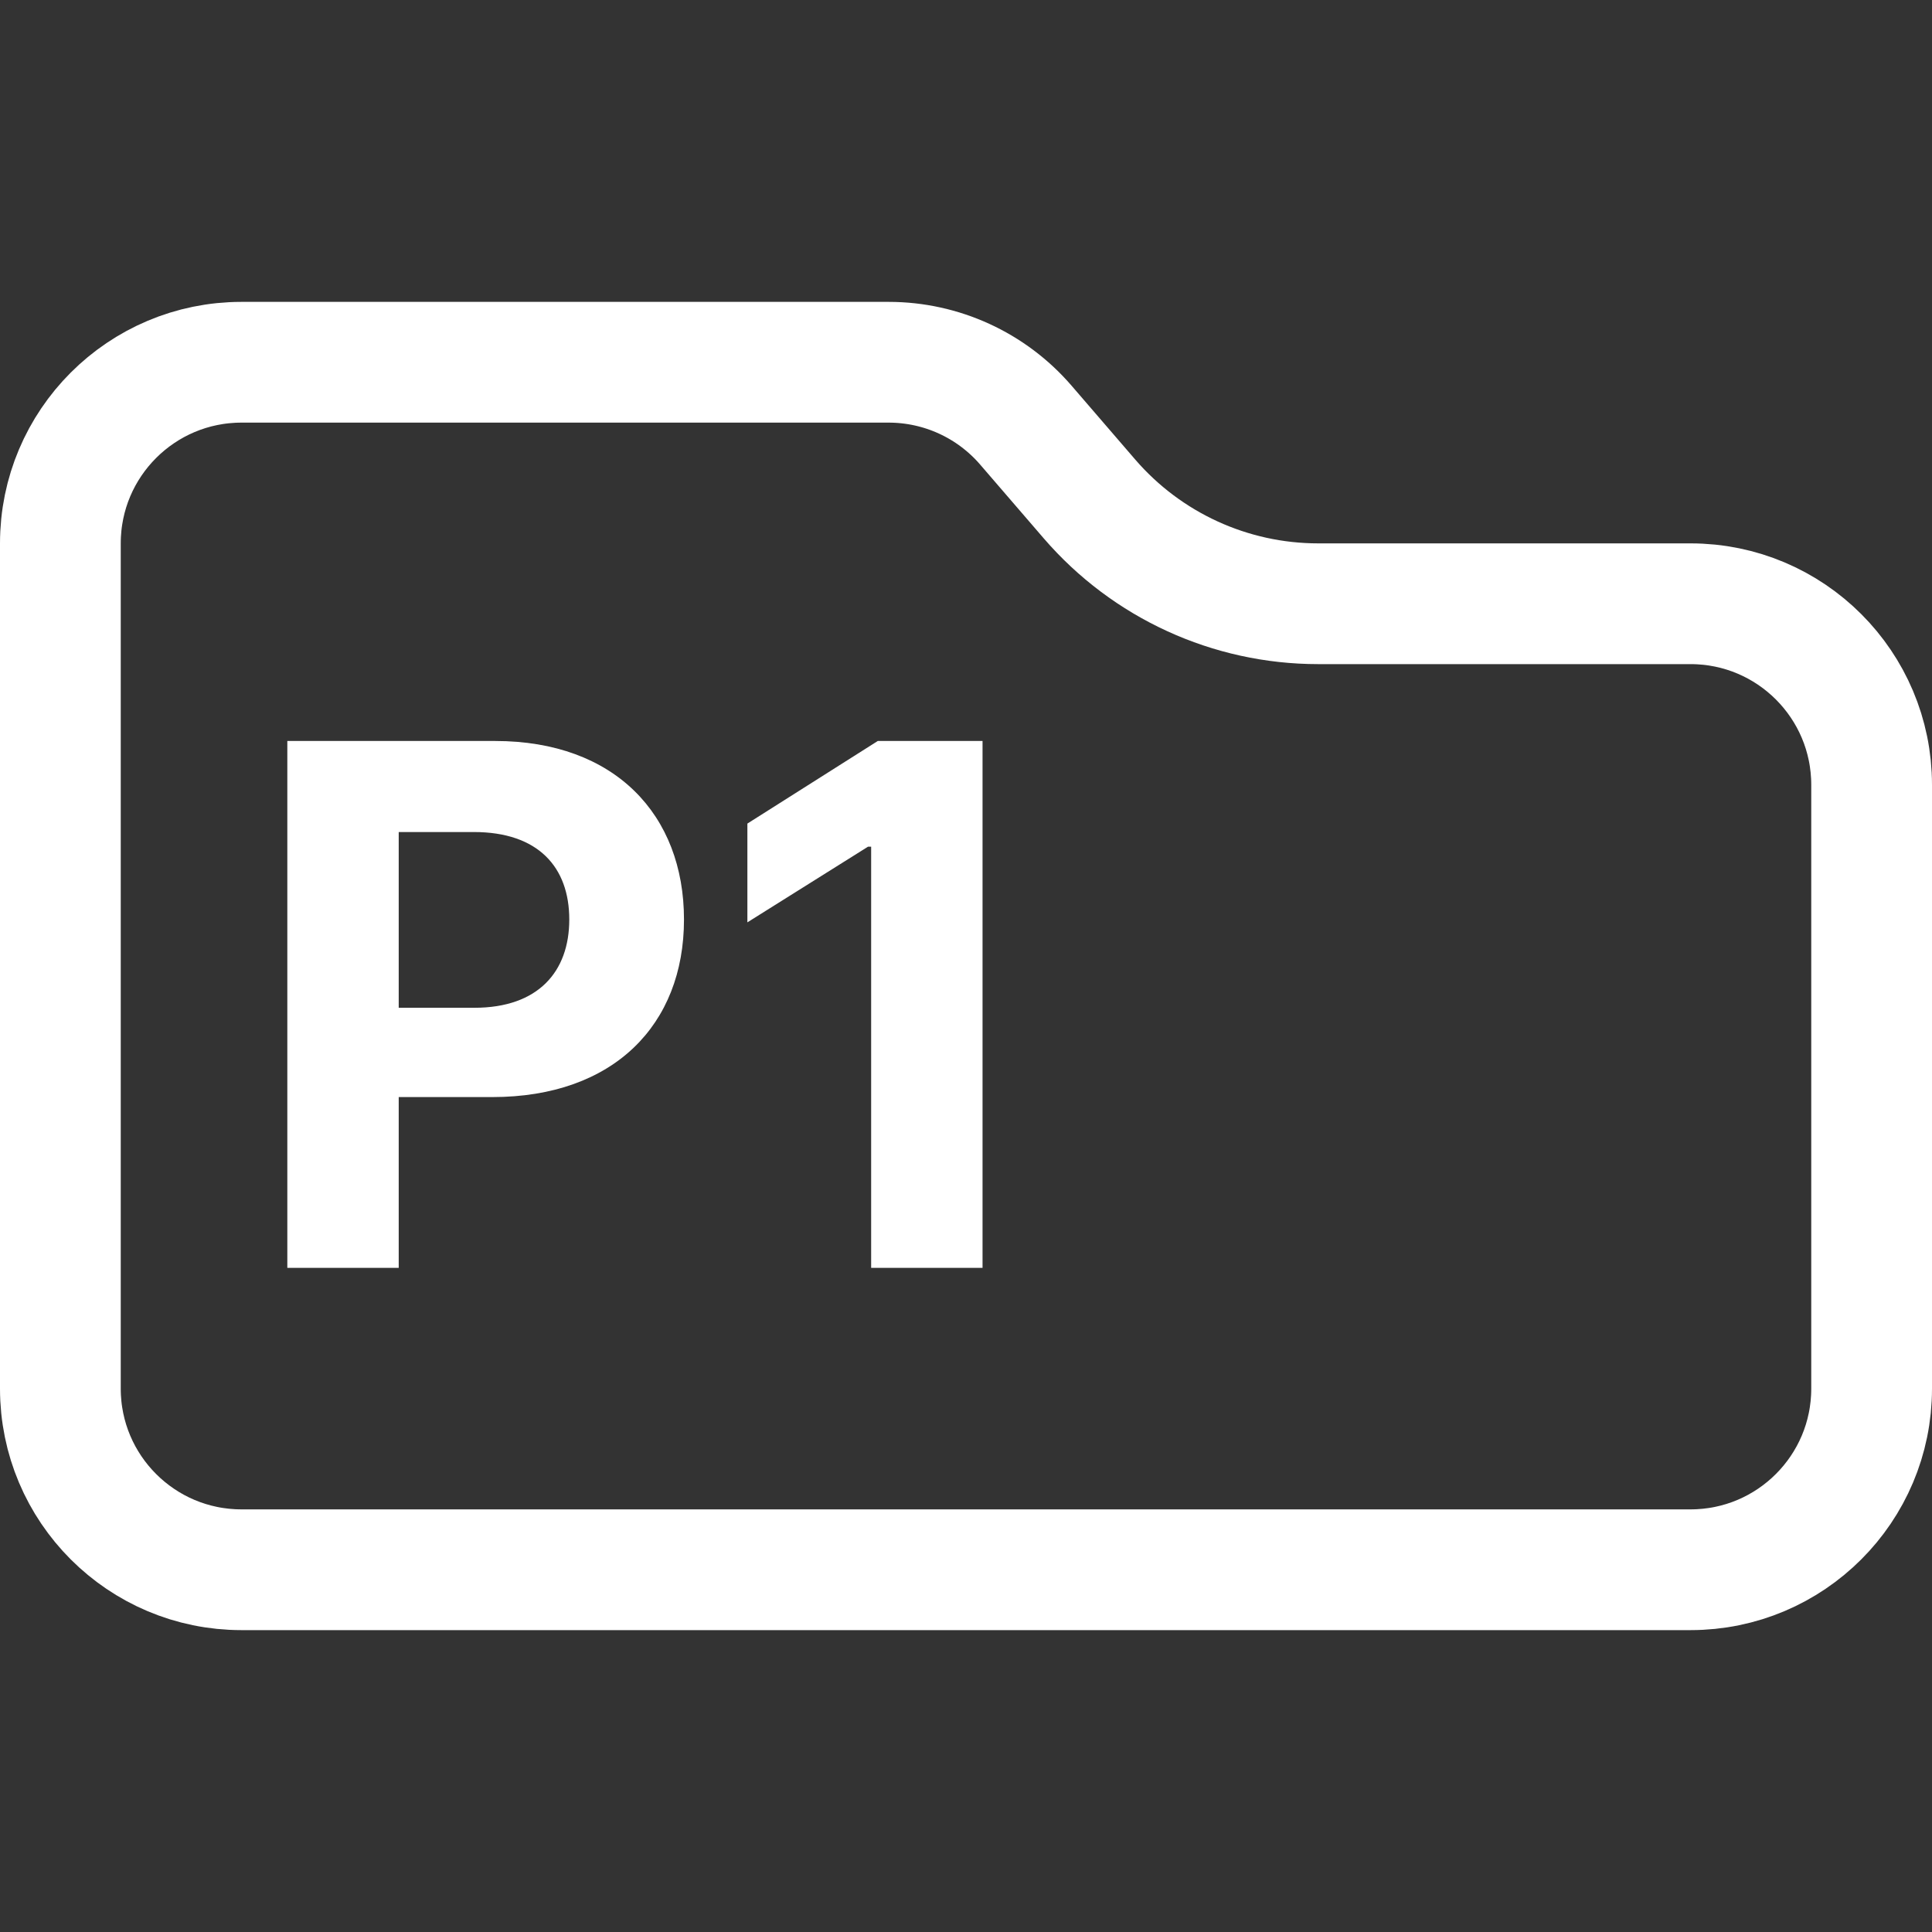 <svg width="32" height="32" viewBox="0 0 32 32" fill="none" xmlns="http://www.w3.org/2000/svg">
<rect x="0" y="0" width="32" height="32" fill="#333333" stroke="none"/>
<path d="M1 10.546V9C1 7.343 2.343 6 4 6H14.719C15.592 6 16.421 6.38 16.991 7.041L18.046 8.265C18.996 9.366 20.378 10 21.833 10H28C29.657 10 31 11.343 31 13V23C31 24.657 29.657 26 28 26H4C2.343 26 1 24.657 1 23V10.546Z" stroke="white" stroke-width="2"/>
<path d="M4.759 21H6.604V18.171H8.155C10.162 18.171 11.329 16.973 11.329 15.23C11.329 13.496 10.183 12.273 8.202 12.273H4.759V21ZM6.604 16.692V13.781H7.848C8.913 13.781 9.429 14.361 9.429 15.23C9.429 16.095 8.913 16.692 7.857 16.692H6.604ZM16.274 12.273H14.539L12.379 13.641V15.277L14.377 14.024H14.429V21H16.274V12.273Z" fill="white"/>
</svg>
